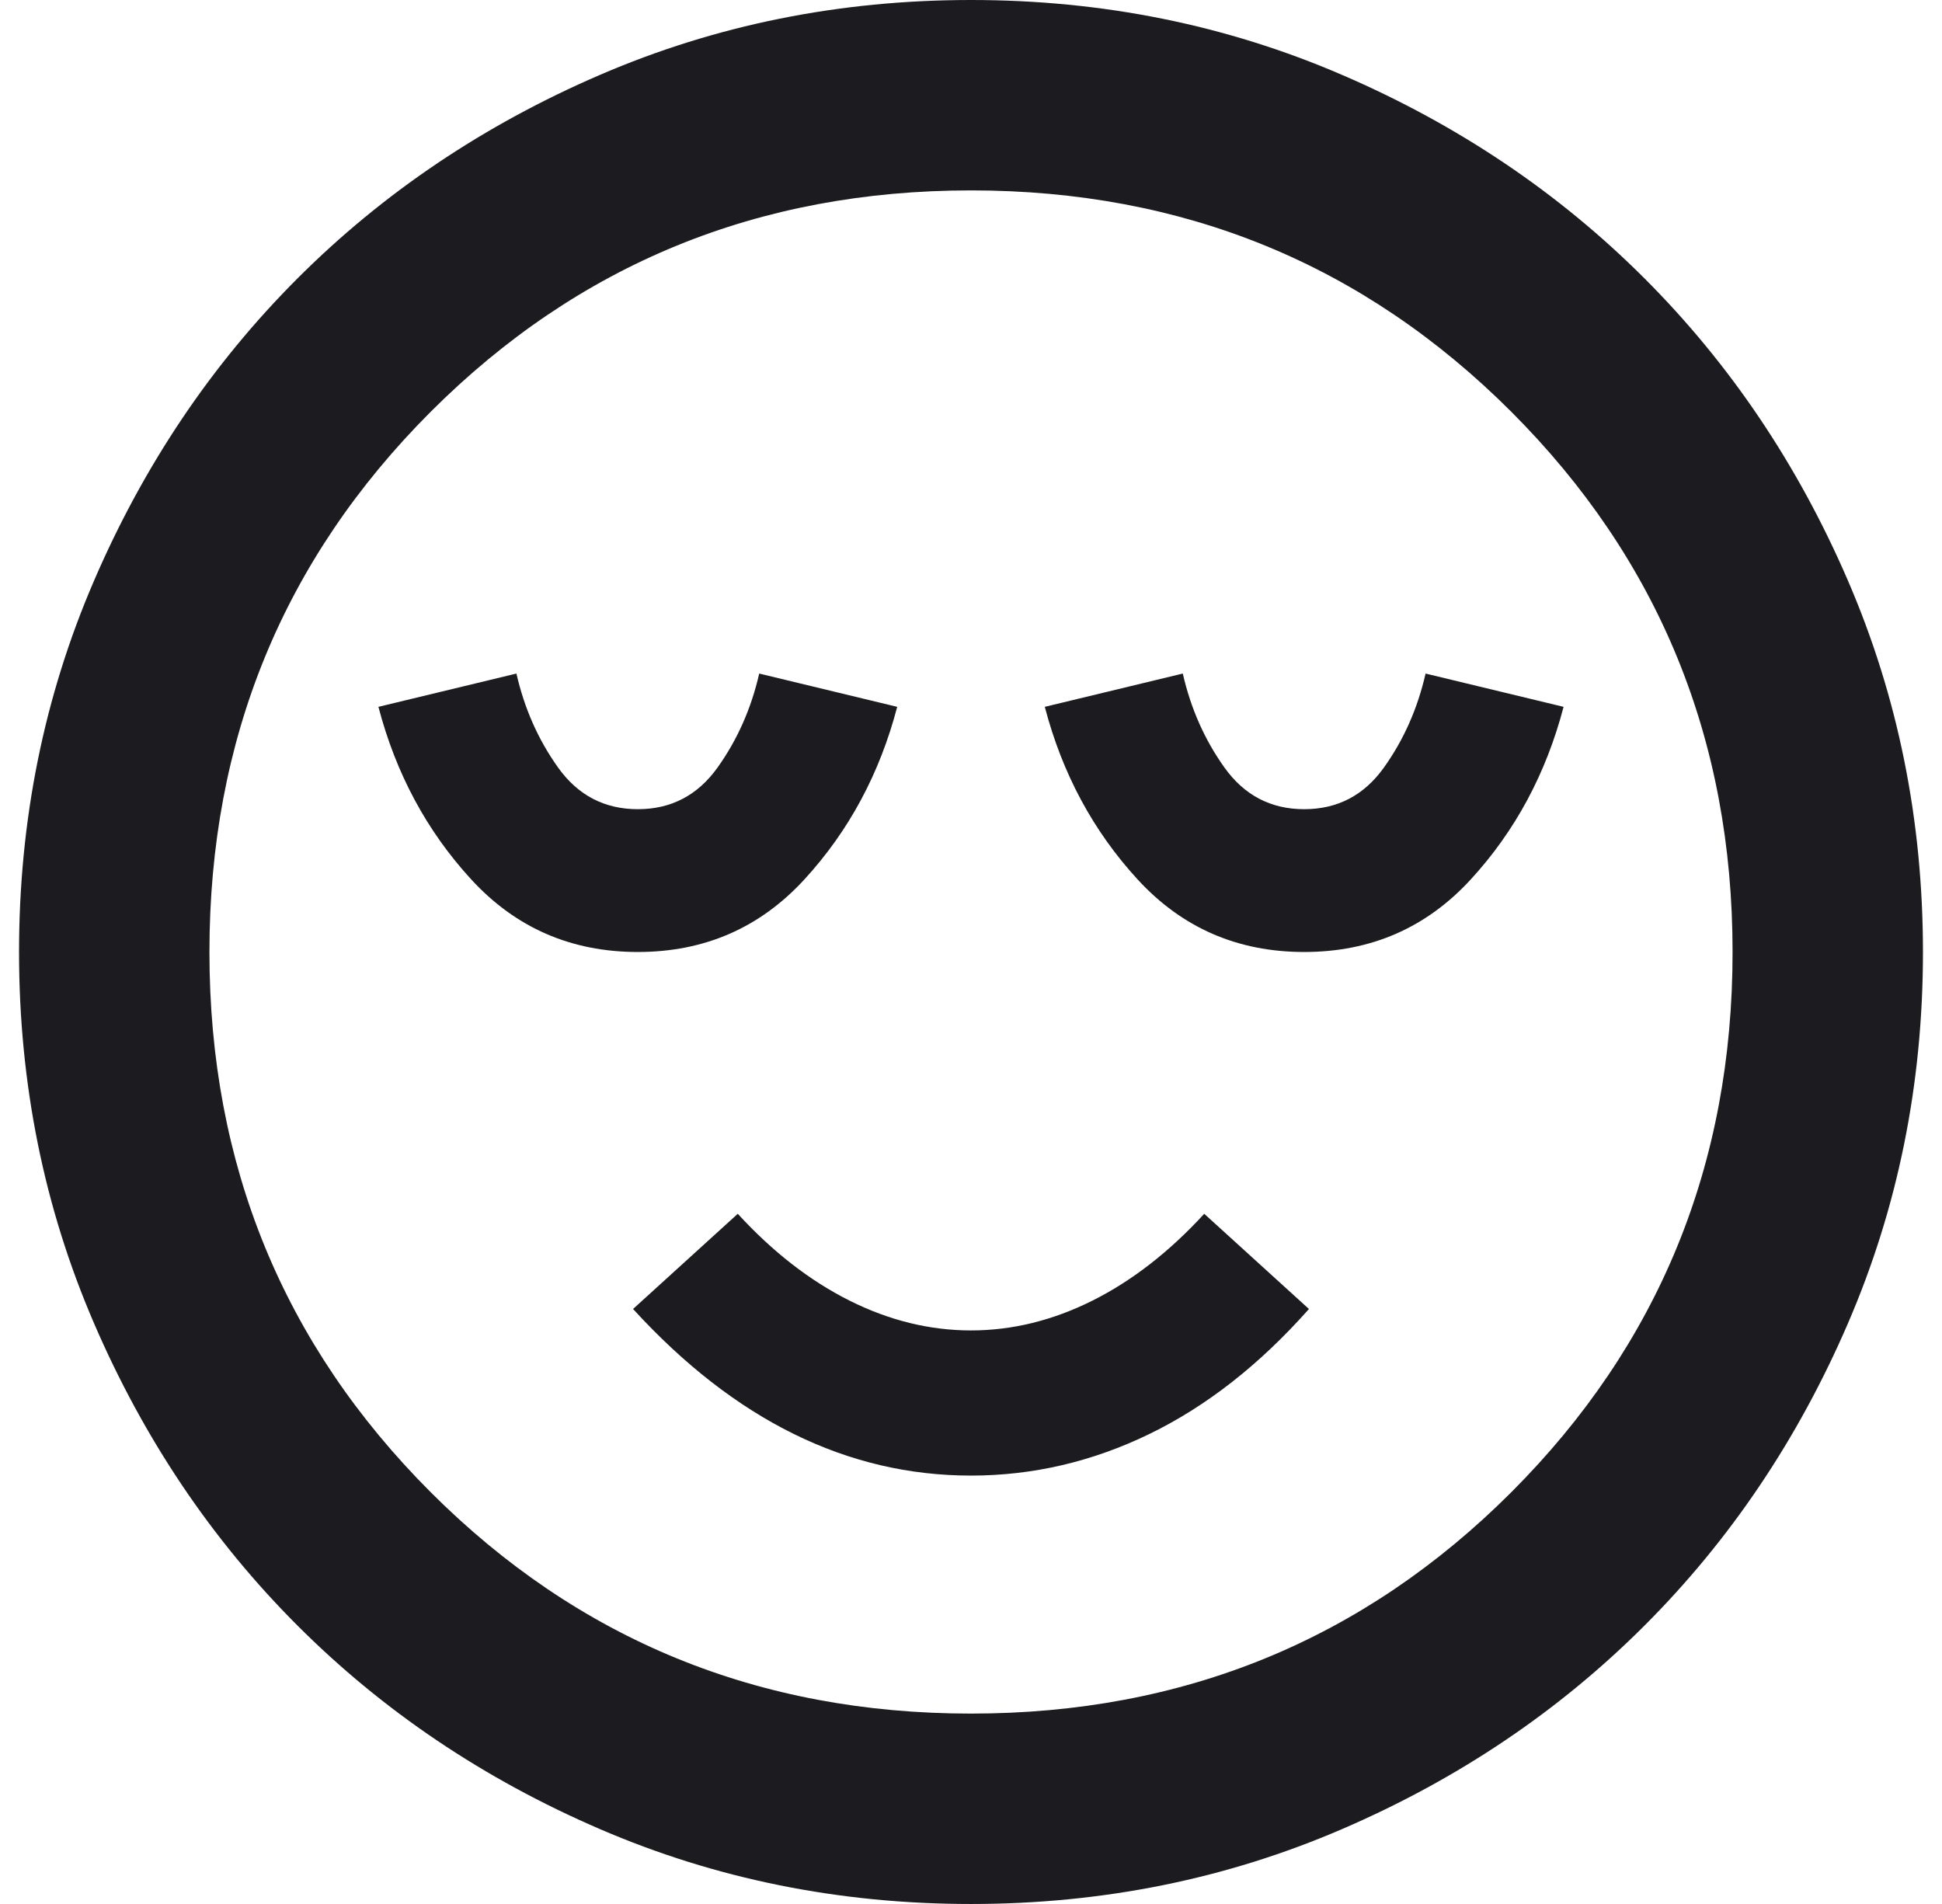 <svg width="51" height="50" viewBox="0 0 51 50" fill="none" xmlns="http://www.w3.org/2000/svg">
<path d="M16.75 25C18.5 25 19.958 24.365 21.125 23.094C22.292 21.823 23.104 20.312 23.562 18.562L19.938 17.688C19.729 18.604 19.365 19.427 18.844 20.156C18.323 20.885 17.625 21.25 16.75 21.25C15.875 21.25 15.177 20.885 14.656 20.156C14.135 19.427 13.771 18.604 13.562 17.688L9.938 18.562C10.396 20.312 11.208 21.823 12.375 23.094C13.542 24.365 15 25 16.75 25ZM25.5 38.75C27.125 38.75 28.688 38.385 30.188 37.656C31.688 36.927 33.083 35.833 34.375 34.375L31.625 31.875C30.708 32.875 29.729 33.635 28.688 34.156C27.646 34.677 26.583 34.938 25.5 34.938C24.417 34.938 23.354 34.677 22.312 34.156C21.271 33.635 20.292 32.875 19.375 31.875L16.625 34.375C17.958 35.833 19.365 36.927 20.844 37.656C22.323 38.385 23.875 38.75 25.5 38.75ZM34.25 25C36 25 37.458 24.365 38.625 23.094C39.792 21.823 40.604 20.312 41.062 18.562L37.438 17.688C37.229 18.604 36.865 19.427 36.344 20.156C35.823 20.885 35.125 21.25 34.25 21.25C33.375 21.25 32.677 20.885 32.156 20.156C31.635 19.427 31.271 18.604 31.062 17.688L27.438 18.562C27.896 20.312 28.708 21.823 29.875 23.094C31.042 24.365 32.5 25 34.25 25ZM25.5 50C22.042 50 18.792 49.344 15.75 48.031C12.708 46.719 10.062 44.938 7.812 42.688C5.562 40.438 3.781 37.792 2.469 34.75C1.156 31.708 0.5 28.458 0.5 25C0.5 21.542 1.156 18.292 2.469 15.25C3.781 12.208 5.562 9.562 7.812 7.312C10.062 5.062 12.708 3.281 15.75 1.969C18.792 0.656 22.042 0 25.5 0C28.958 0 32.208 0.656 35.25 1.969C38.292 3.281 40.938 5.062 43.188 7.312C45.438 9.562 47.219 12.208 48.531 15.25C49.844 18.292 50.5 21.542 50.5 25C50.5 28.458 49.844 31.708 48.531 34.75C47.219 37.792 45.438 40.438 43.188 42.688C40.938 44.938 38.292 46.719 35.25 48.031C32.208 49.344 28.958 50 25.5 50ZM25.5 45C31.083 45 35.812 43.062 39.688 39.188C43.562 35.312 45.5 30.583 45.5 25C45.5 19.417 43.562 14.688 39.688 10.812C35.812 6.938 31.083 5 25.5 5C19.917 5 15.188 6.938 11.312 10.812C7.438 14.688 5.5 19.417 5.5 25C5.5 30.583 7.438 35.312 11.312 39.188C15.188 43.062 19.917 45 25.5 45Z" fill="#1C1B1F"/>
</svg>

